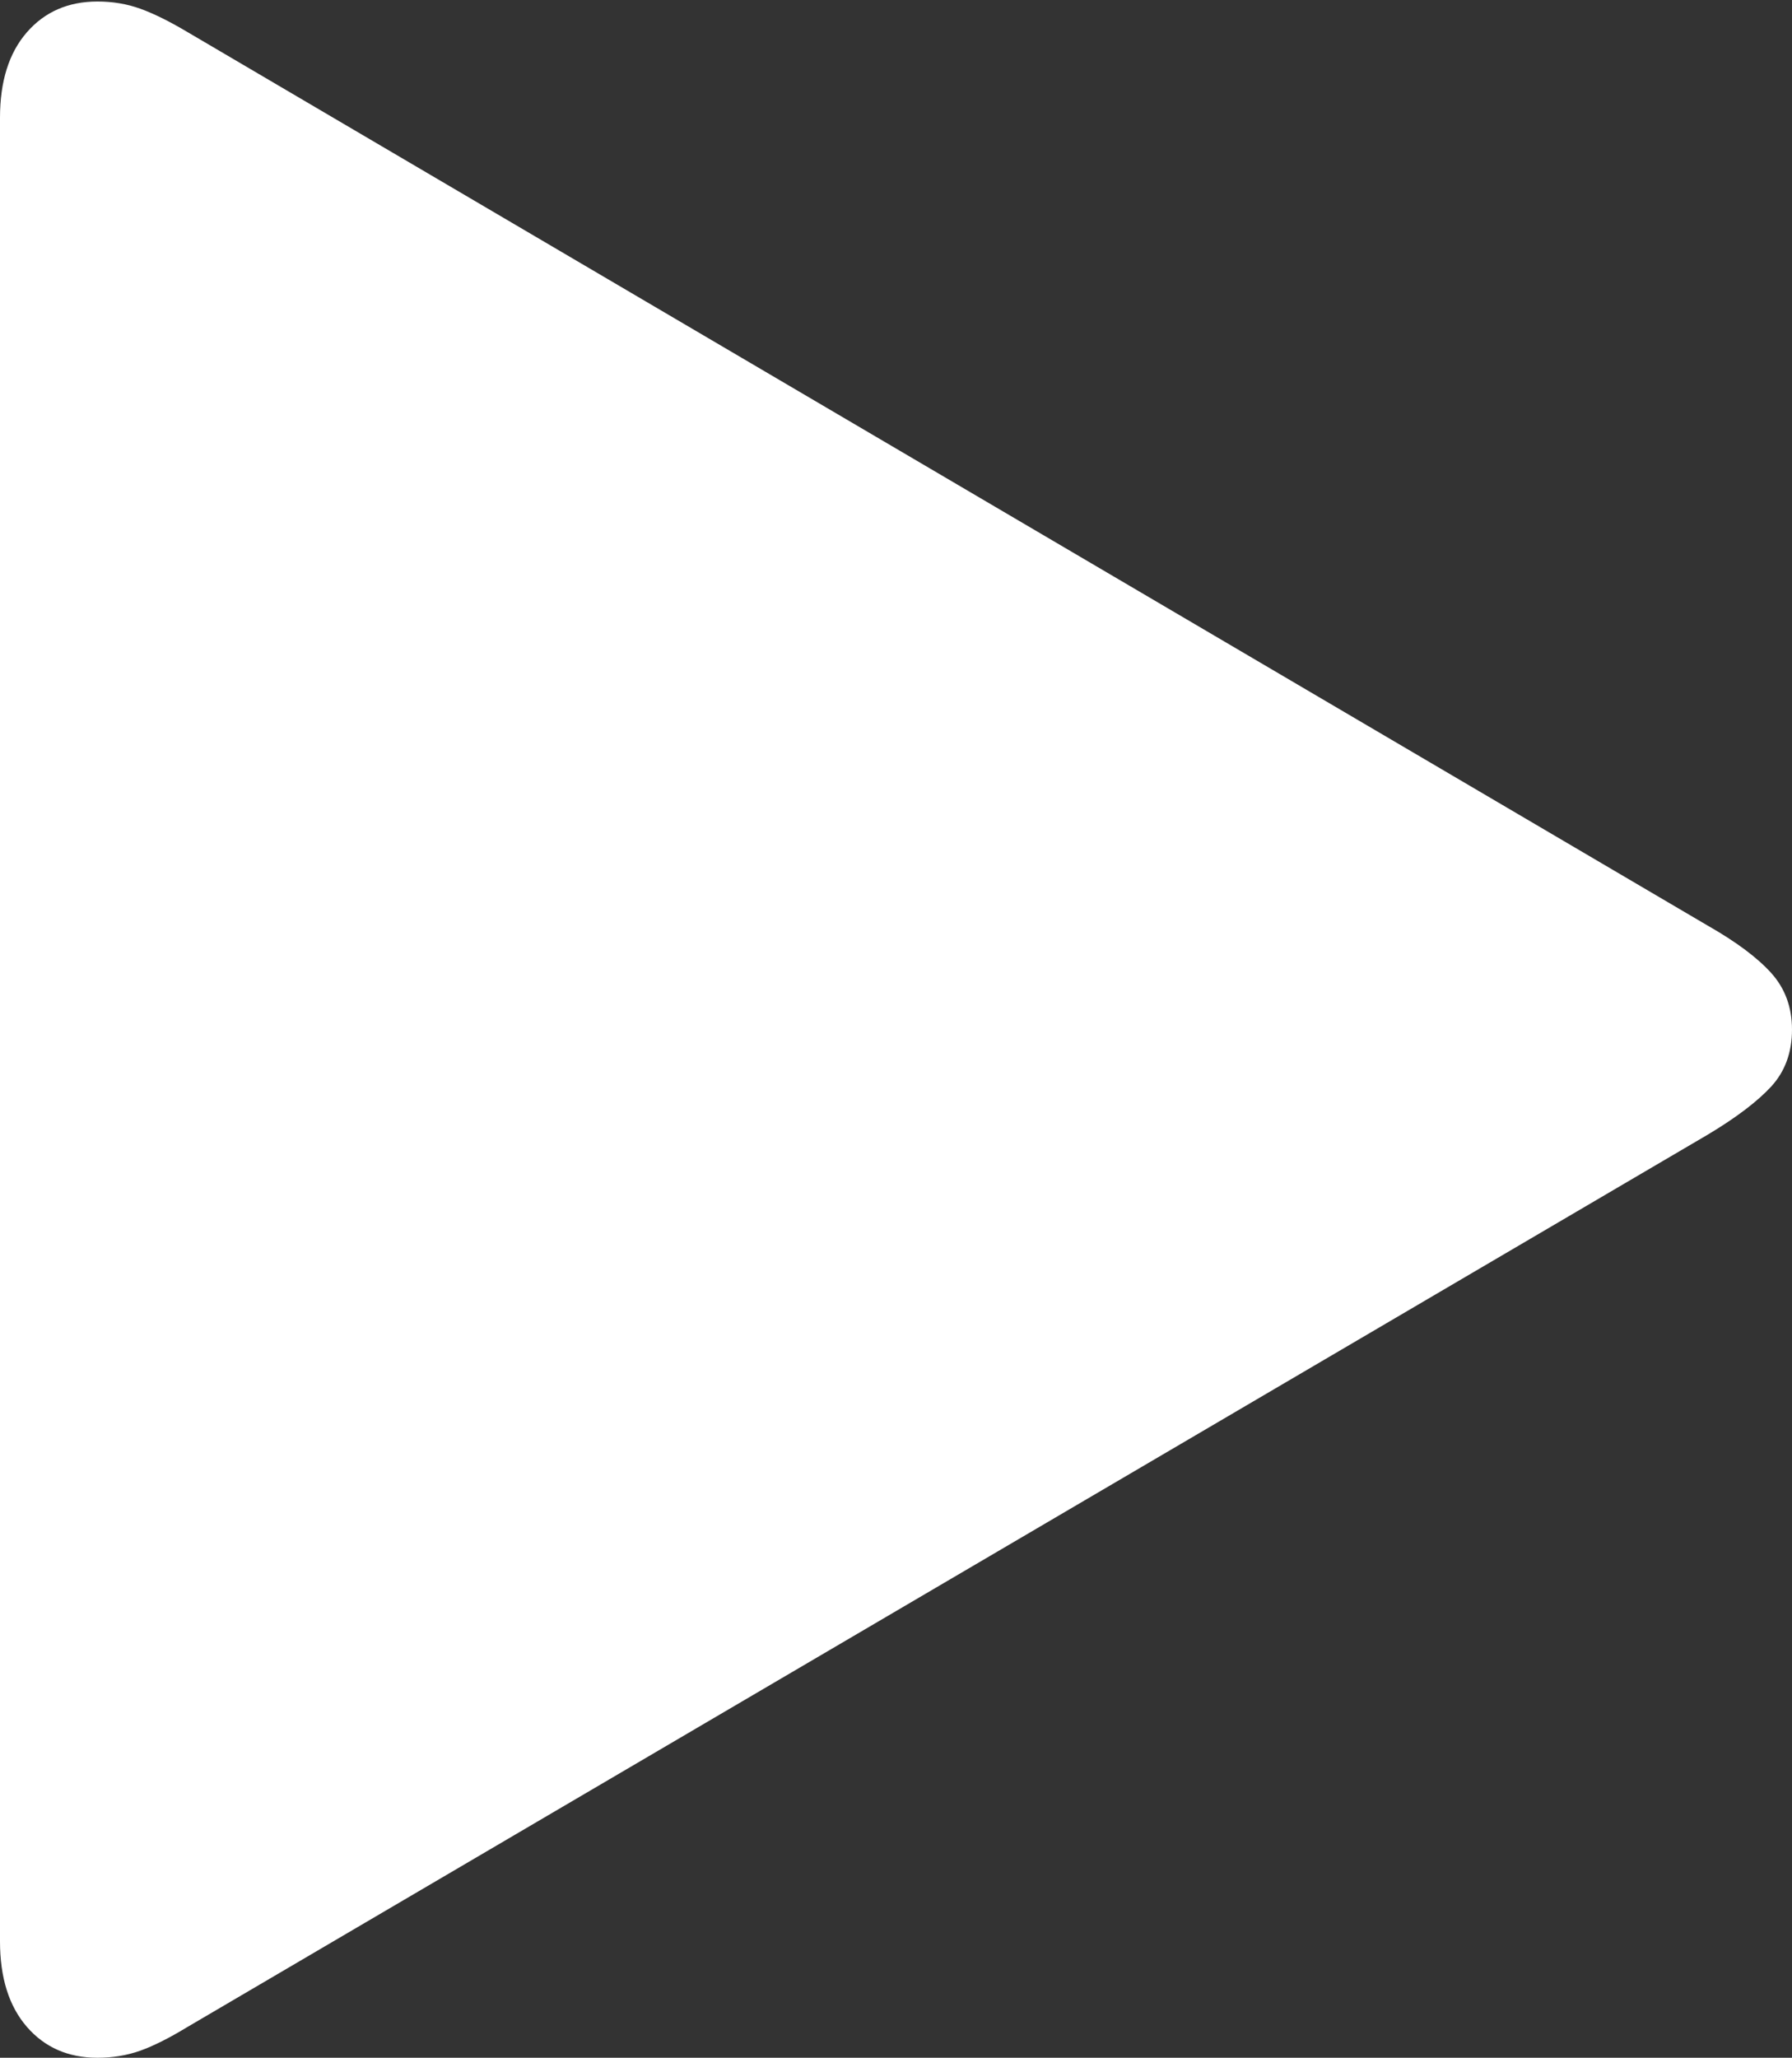 <?xml version="1.0" encoding="UTF-8"?>
<!--Generator: Apple Native CoreSVG 175-->
<!DOCTYPE svg
PUBLIC "-//W3C//DTD SVG 1.1//EN"
       "http://www.w3.org/Graphics/SVG/1.1/DTD/svg11.dtd">
<svg version="1.1" xmlns="http://www.w3.org/2000/svg" xmlns:xlink="http://www.w3.org/1999/xlink" width="14.175" height="16.271">
 <rect width="100%" height="100%" fill="#333333" stroke="none"/>
 <g>
  <rect height="16.271" opacity="0" width="14.175" x="0" y="0"/>
  <path d="M0.771 16.271Q0.952 16.271 1.11 16.215Q1.268 16.158 1.477 16.031L13.51 8.971Q13.844 8.771 14.01 8.592Q14.175 8.412 14.175 8.141Q14.175 7.876 14.01 7.693Q13.844 7.51 13.51 7.32L1.477 0.25Q1.268 0.126 1.11 0.069Q0.952 0.012 0.771 0.012Q0.424 0.012 0.212 0.256Q0 0.5 0 0.931L0 15.35Q0 15.781 0.212 16.026Q0.424 16.271 0.771 16.271Z" fill="#ffffff"/>
 </g>
</svg>
